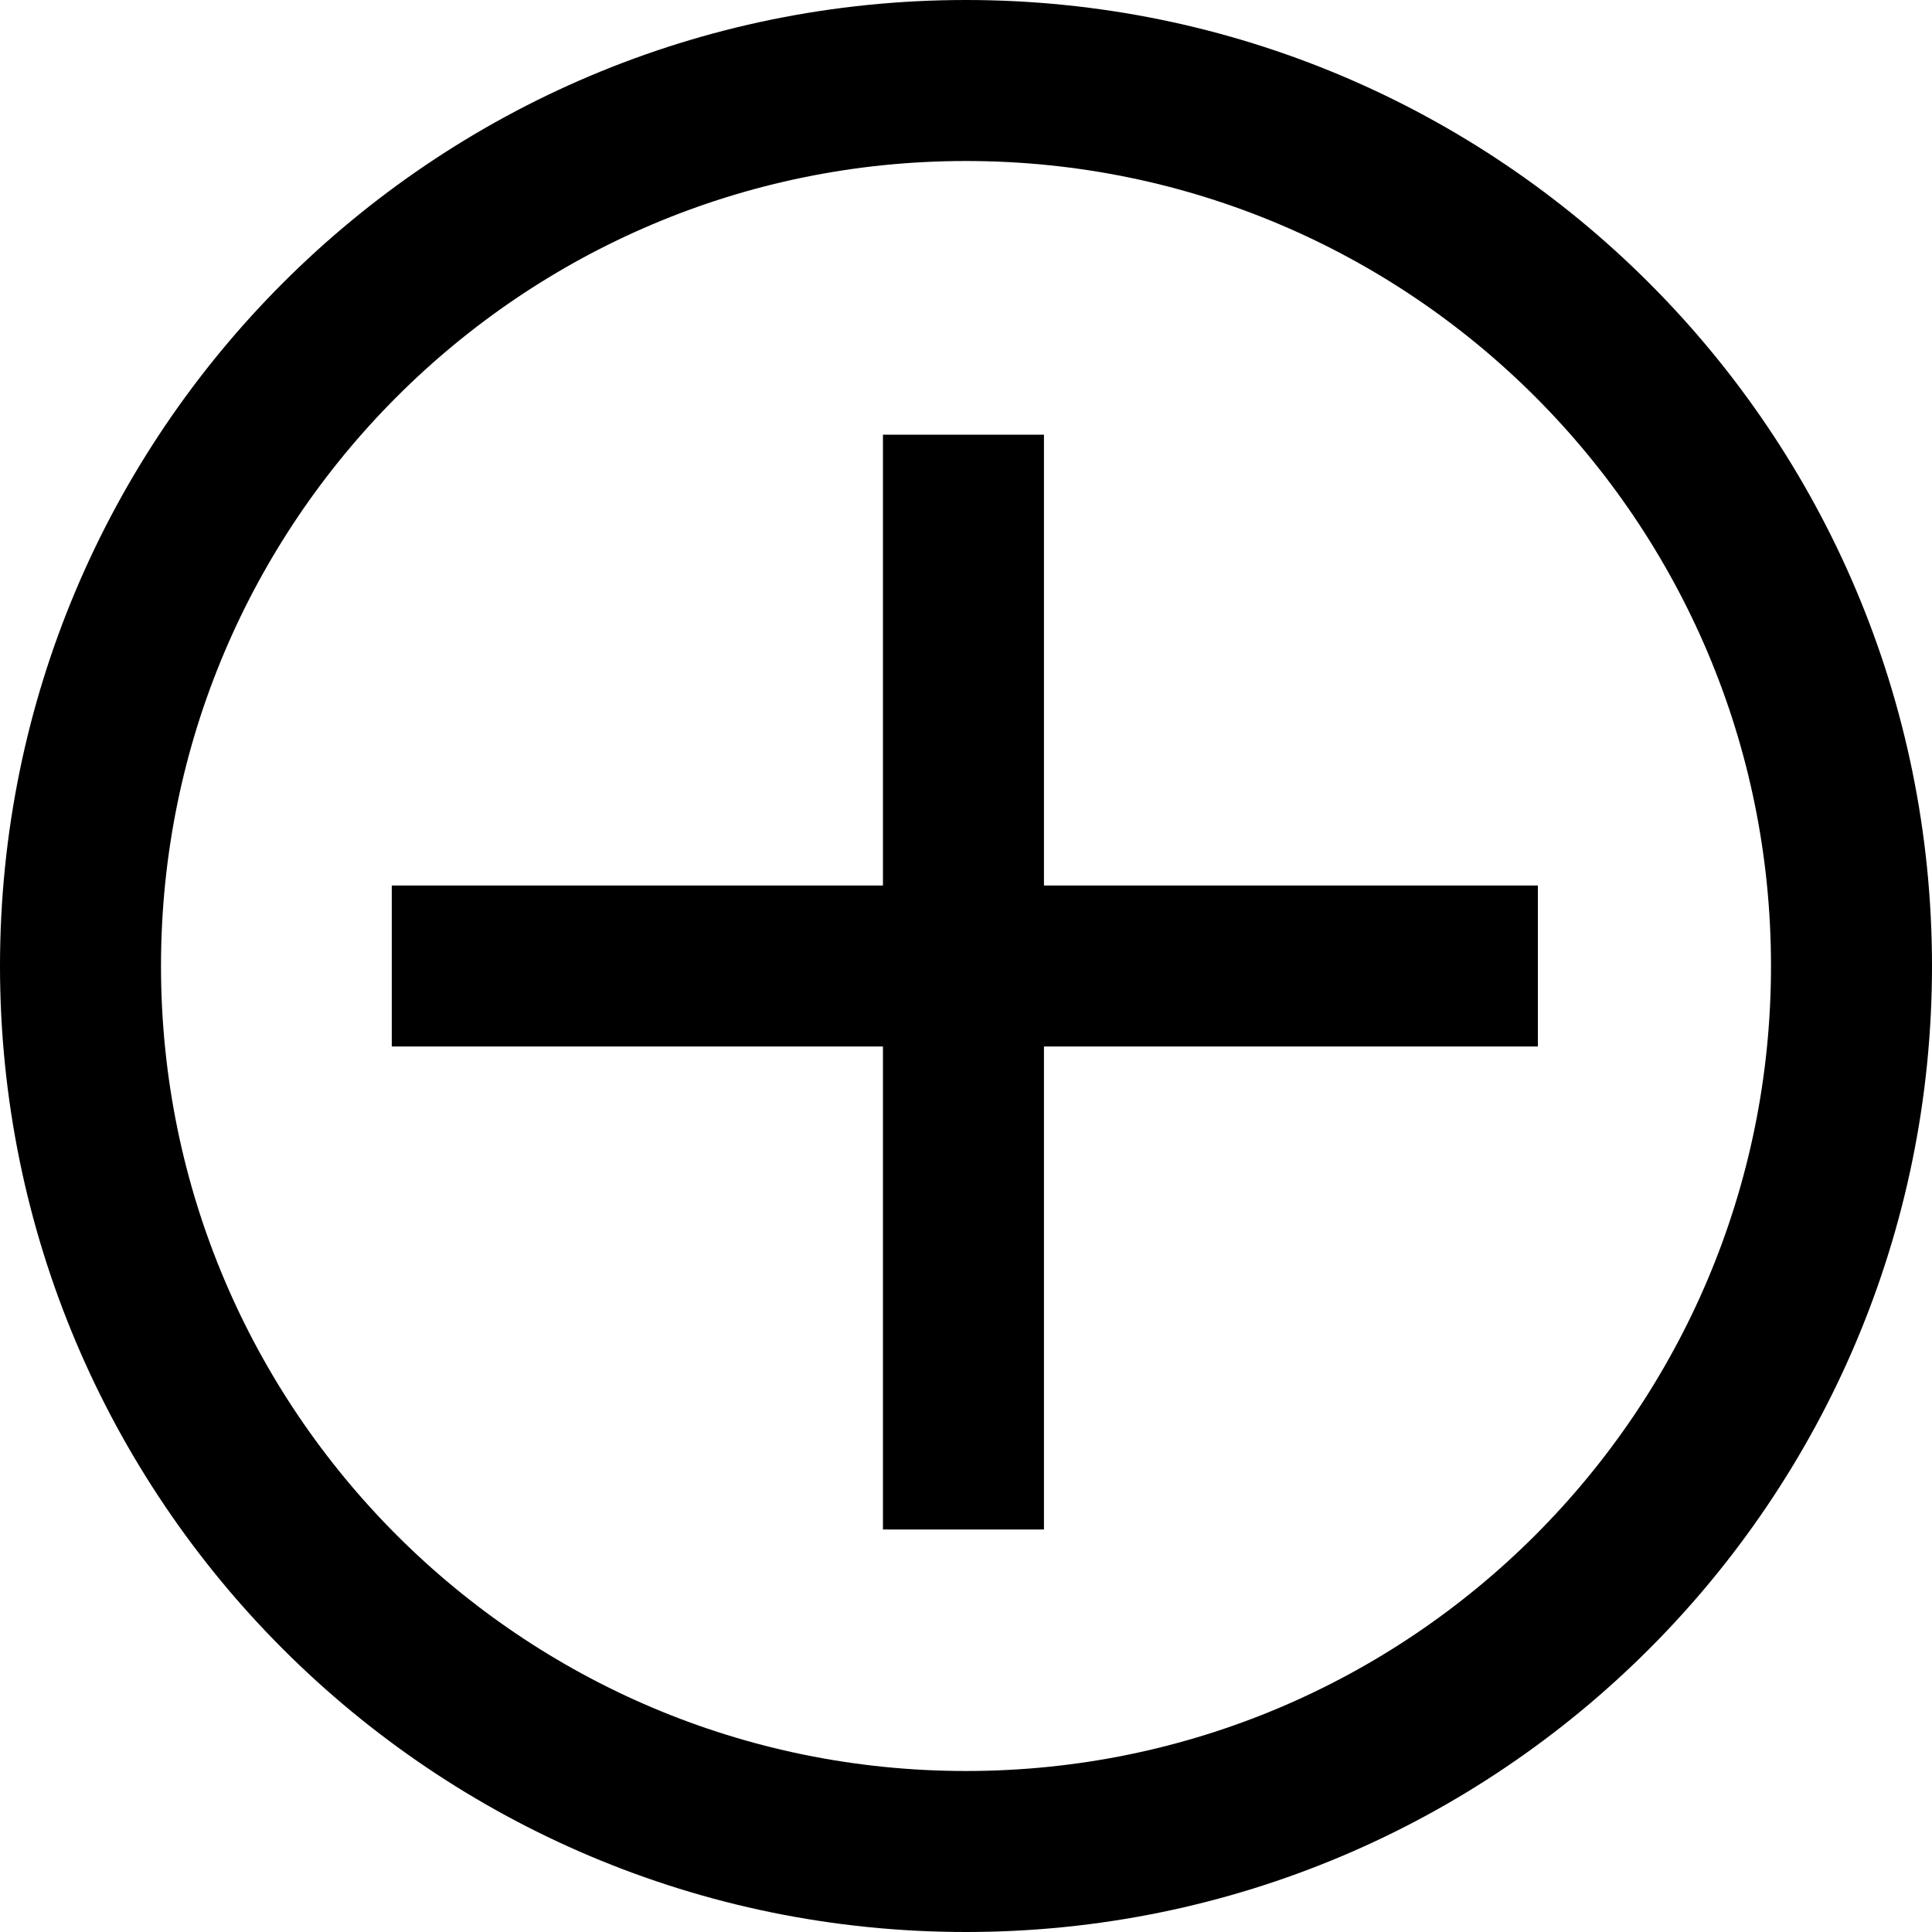 <svg width="60" height="60" viewBox="0 0 60 60" fill="none" xmlns="http://www.w3.org/2000/svg">
<line x1="12.167" y1="30" x2="47.76" y2="30" stroke="black" stroke-width="5"/>
<line x1="29.921" y1="13.5" x2="29.921" y2="47.5" stroke="black" stroke-width="5"/>
<path d="M57.5 30C57.5 45.188 45.188 57.5 30 57.5C14.812 57.5 2.5 45.188 2.5 30C2.5 14.812 14.812 2.5 30 2.5C45.188 2.5 57.5 14.812 57.5 30Z" stroke="black" stroke-width="5"/>
</svg>
